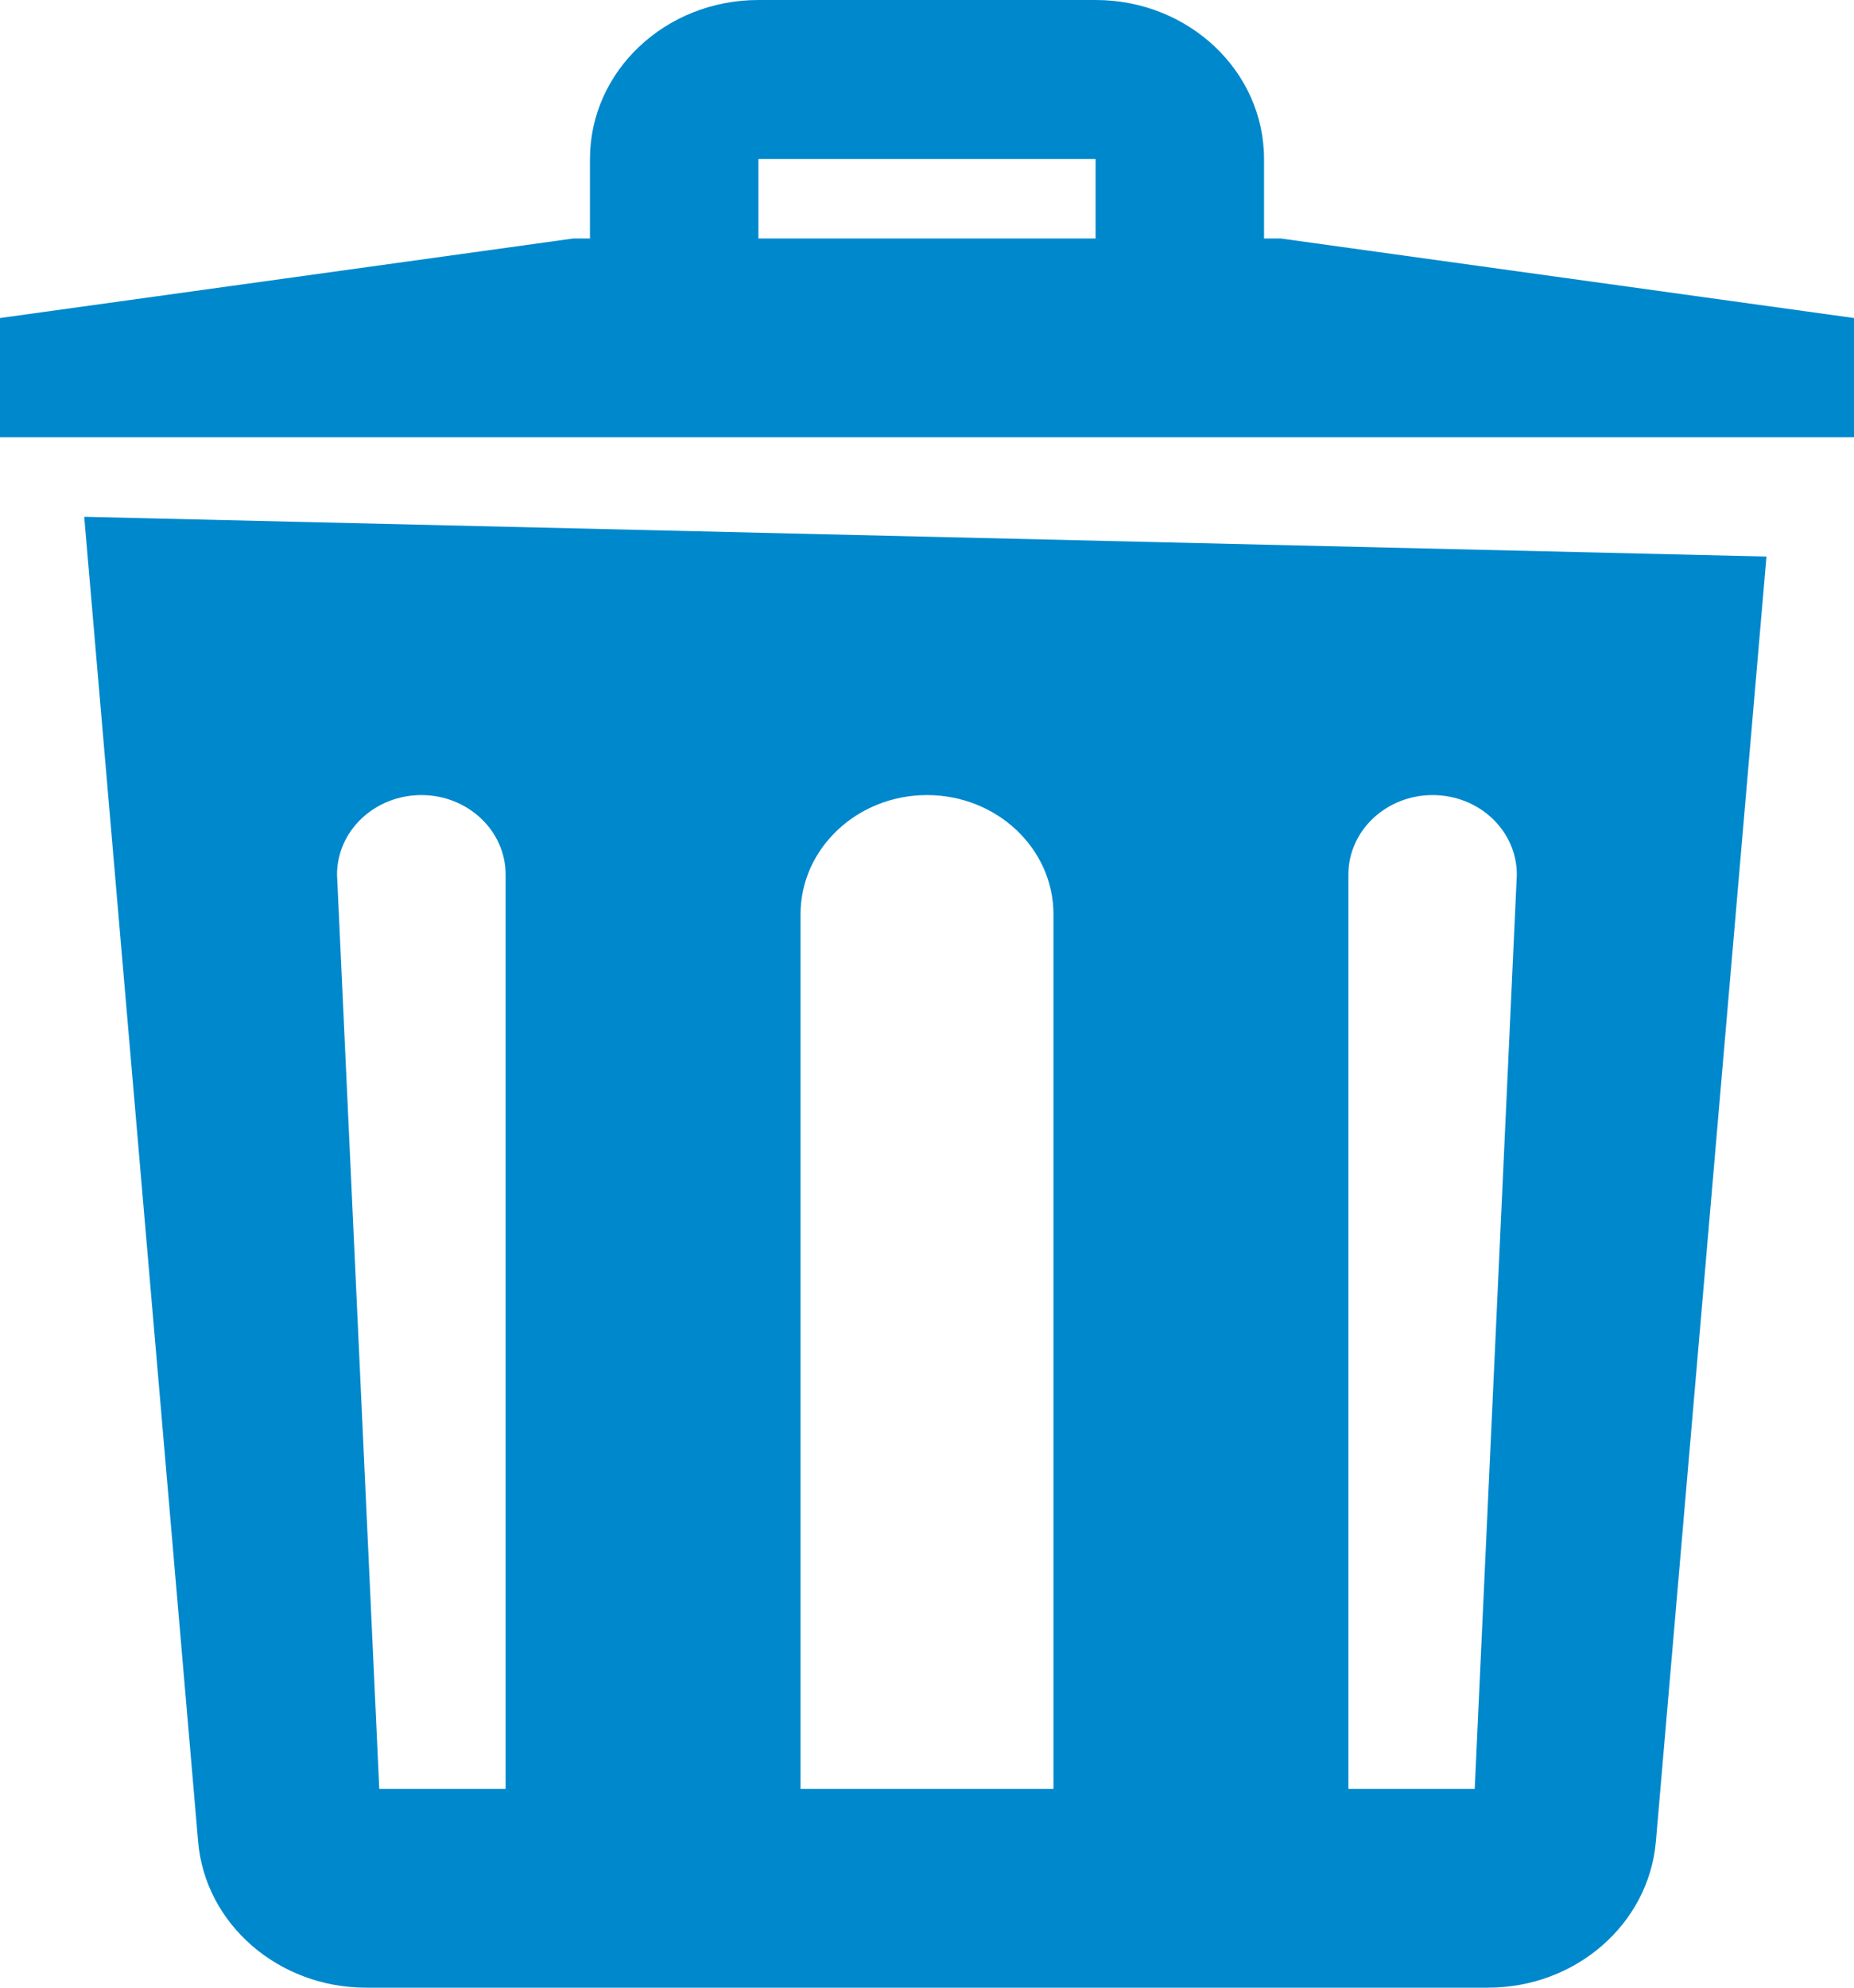 <svg width="14" height="15" viewBox="0 0 14 15" fill="none" xmlns="http://www.w3.org/2000/svg">
<path d="M5.727 0C5.024 0 4.455 0.537 4.455 1.2V1.8H4.327L0 2.4V3.3H14V2.4L9.673 1.8H9.545V1.2C9.545 0.537 8.976 0 8.273 0H5.727ZM5.727 1.2H8.273V1.8H5.727V1.2ZM0.636 3.9L1.496 13.897C1.549 14.52 2.102 15 2.765 15H11.236C11.899 15 12.45 14.52 12.504 13.897L13.339 4.2L0.636 3.9ZM3.182 6C3.533 6 3.818 6.269 3.818 6.6V13.5H2.864L2.545 6.6C2.545 6.269 2.83 6 3.182 6ZM7 6C7.527 6 7.955 6.403 7.955 6.9V13.5H6.045V6.9C6.045 6.403 6.473 6 7 6ZM10.818 6C11.17 6 11.454 6.269 11.454 6.6L11.136 13.5H10.182V6.6C10.182 6.269 10.467 6 10.818 6Z" fill="#0088CC"/>
</svg>
